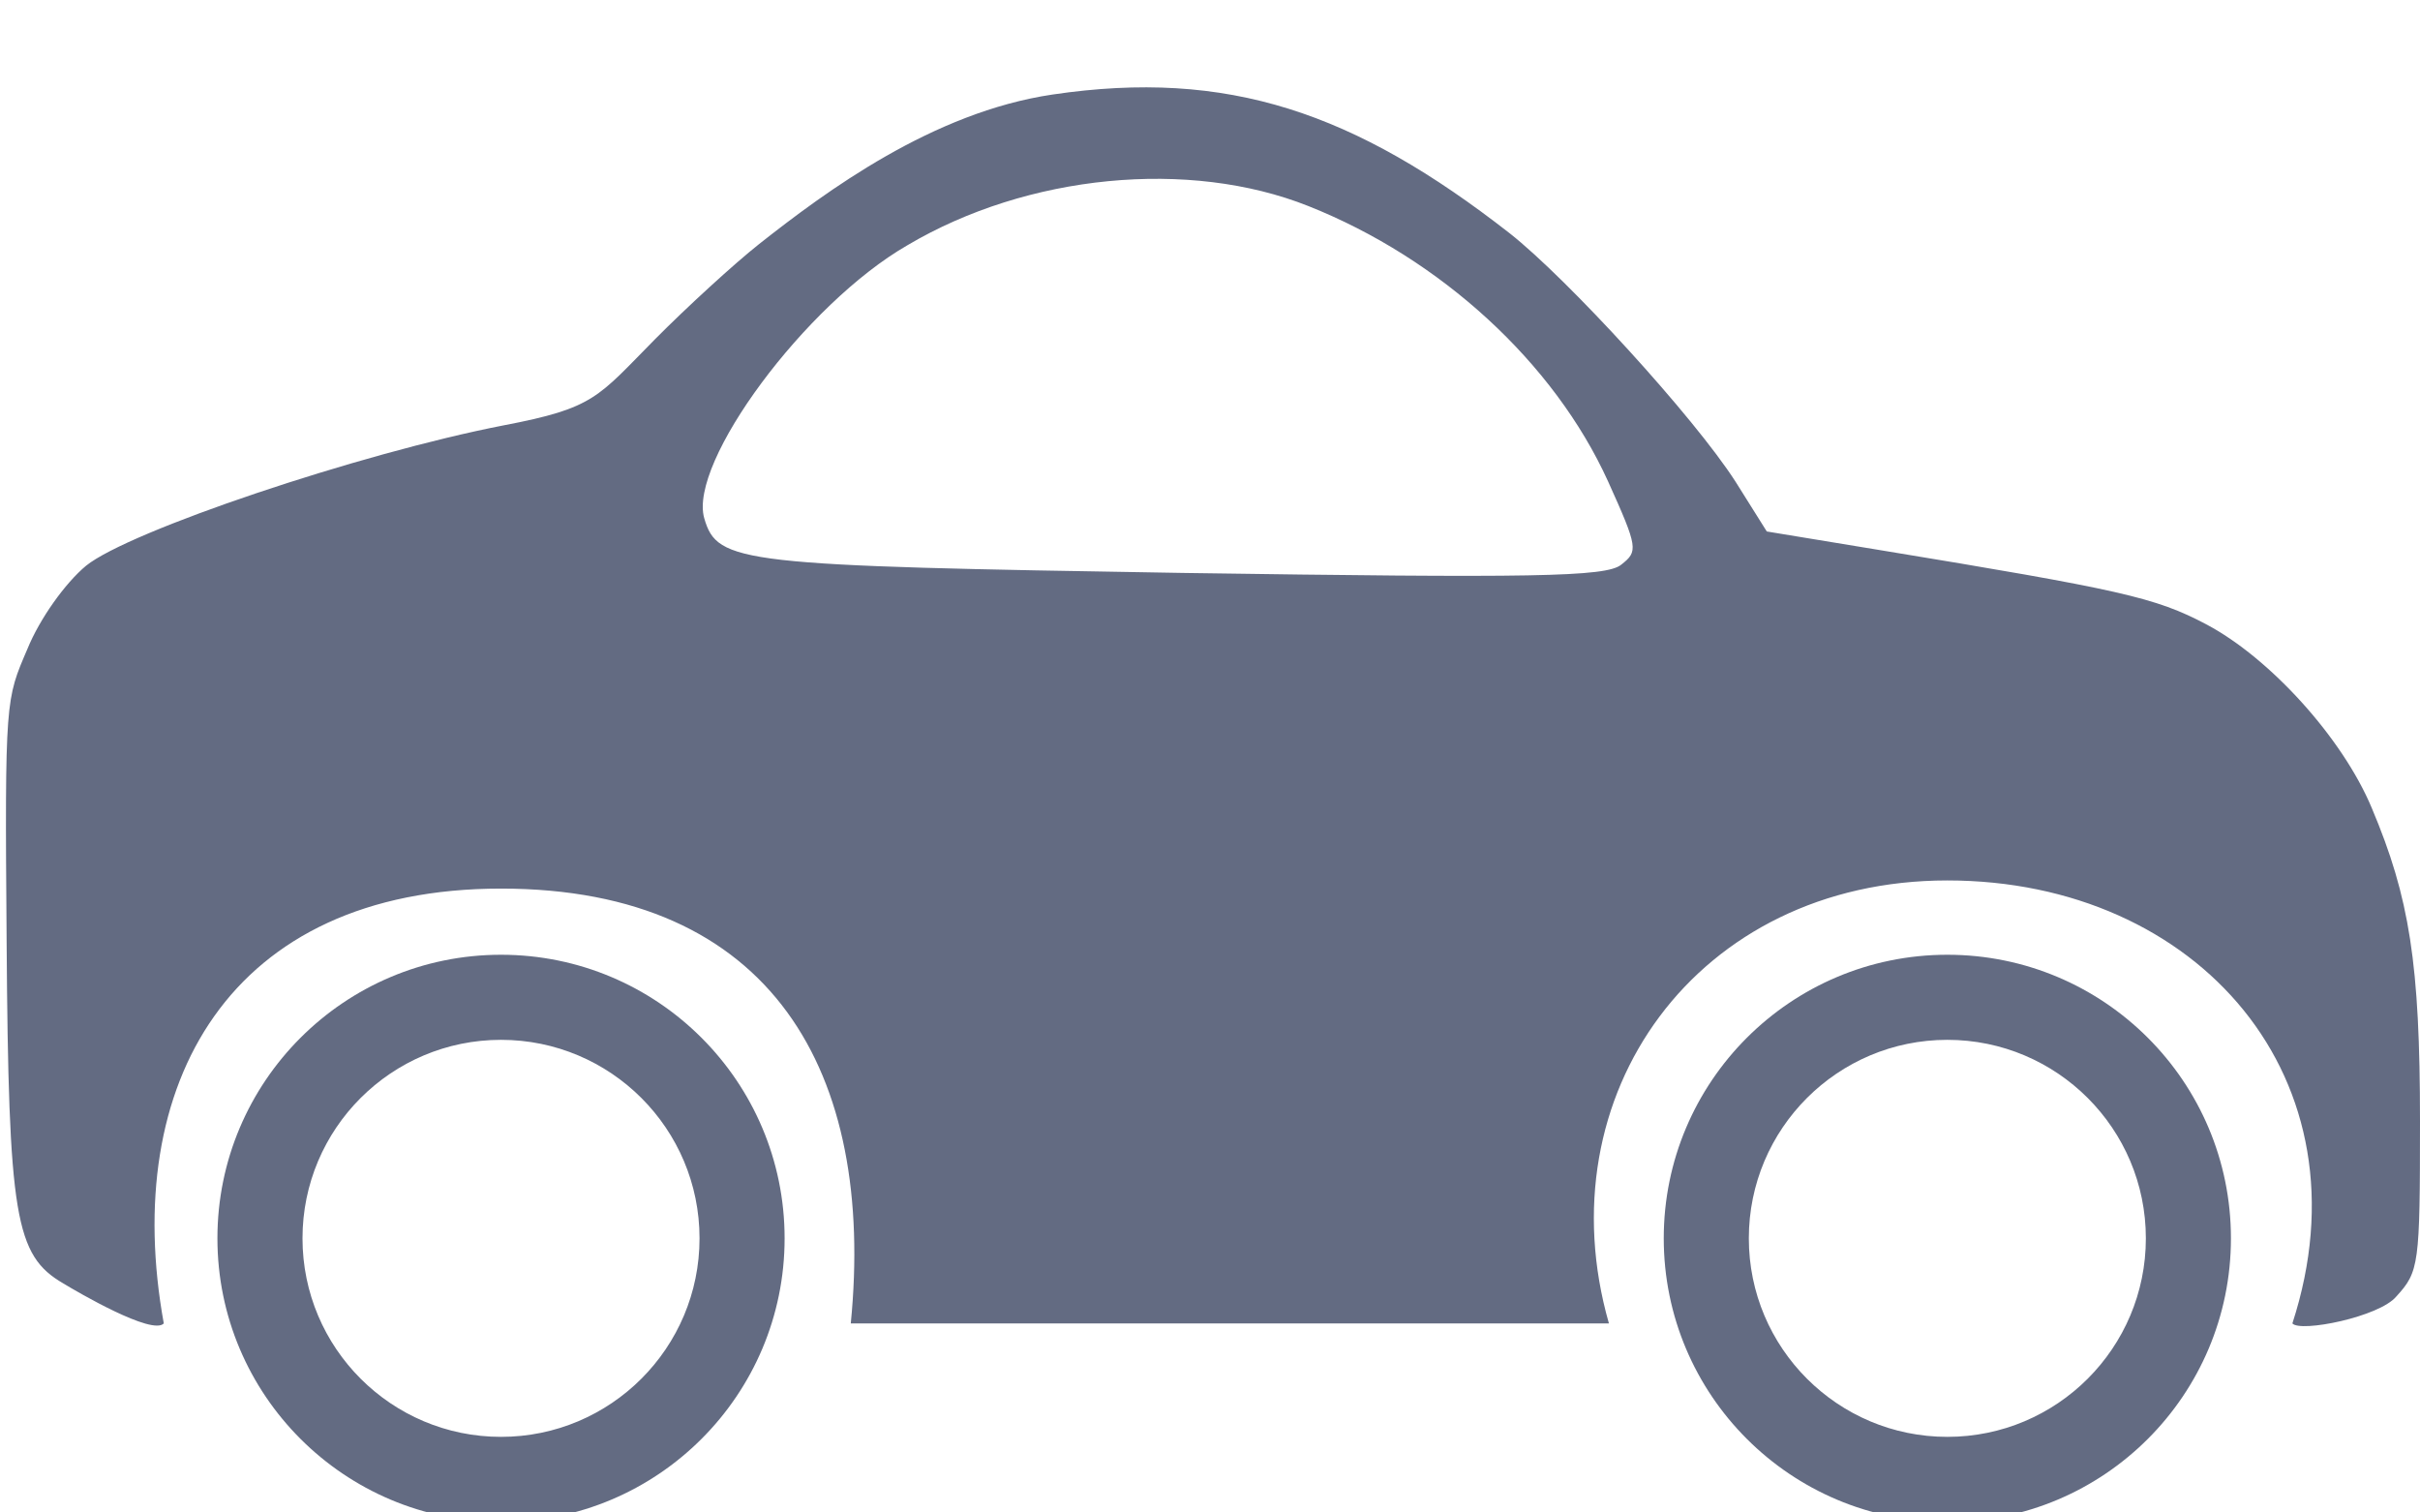 <svg viewBox="0 0 256 160" xmlns="http://www.w3.org/2000/svg" class="clusive-icon">
<style>
.ci-primary {
  fill: #636b82;
  opacity: 1;
}
</style>
<path class="ci-primary" d="M111.346,10 C129.899,7.257 143.3,11.875 159.7,24.676 C165.8,29.476 179.2,44.106 183.6,50.964 L186.9,56.222 L198.7,58.165 C224.4,62.393 228,63.194 233.4,66.051 C240.1,69.594 247.8,78.052 250.9,85.481 C254.9,94.968 256,101.94 256,118.627 C256,133.828 255.9,134.514 253.5,137.143 C251.7,139.314 243.335,140.98 242.5,140 C250.9,114.154 232.538,93.139 206,93.139 C179.462,93.139 163.299,115.891 170.2,140 L129.5,140 L90,140 C92.617,113.483 81.734,94 53,94 C24.266,94 12.73,114.664 17.326,140 C16.117,141.305 8.2,136.685 6.7,135.771 C1.6,132.799 0.9,128.799 0.7,99.539 C0.5,73.823 0.6,74.023 2.9,68.651 C4.2,65.451 6.9,61.679 9.1,59.85 C13.6,56.193 38,47.964 53.3,44.992 C62.9,43.163 63.2,42.049 69.3,35.877 C72.7,32.448 77.7,27.876 80.3,25.819 C87.4,20.219 98.665,11.875 111.346,10 Z M138.4,21.796 C125.8,16.781 108.7,18.416 96,25.939 C85.2,32.153 72.8,48.943 74.5,54.83 C75.9,59.627 78.2,59.845 125.1,60.608 C162.1,61.153 169.9,61.044 171.5,59.736 C173.3,58.319 173.3,57.992 170.1,50.905 C164.4,38.368 152.4,27.356 138.4,21.796 Z"></path>
<path class="ci-primary" d="M53,161 C36.431,161 23,147.569 23,131 C23,114.431 36.431,101 53,101 C69.569,101 83,114.431 83,131 C83,147.569 69.569,161 53,161 Z M53,152 C64.598,152 74,142.598 74,131 C74,119.402 64.598,110 53,110 C41.402,110 32,119.402 32,131 C32,142.598 41.402,152 53,152 Z"></path>
<path class="ci-primary" d="M206,161 C189.431,161 176,147.569 176,131 C176,114.431 189.431,101 206,101 C222.569,101 236,114.431 236,131 C236,147.569 222.569,161 206,161 Z M206,152 C217.598,152 227,142.598 227,131 C227,119.402 217.598,110 206,110 C194.402,110 185,119.402 185,131 C185,142.598 194.402,152 206,152 Z"></path>
</svg>